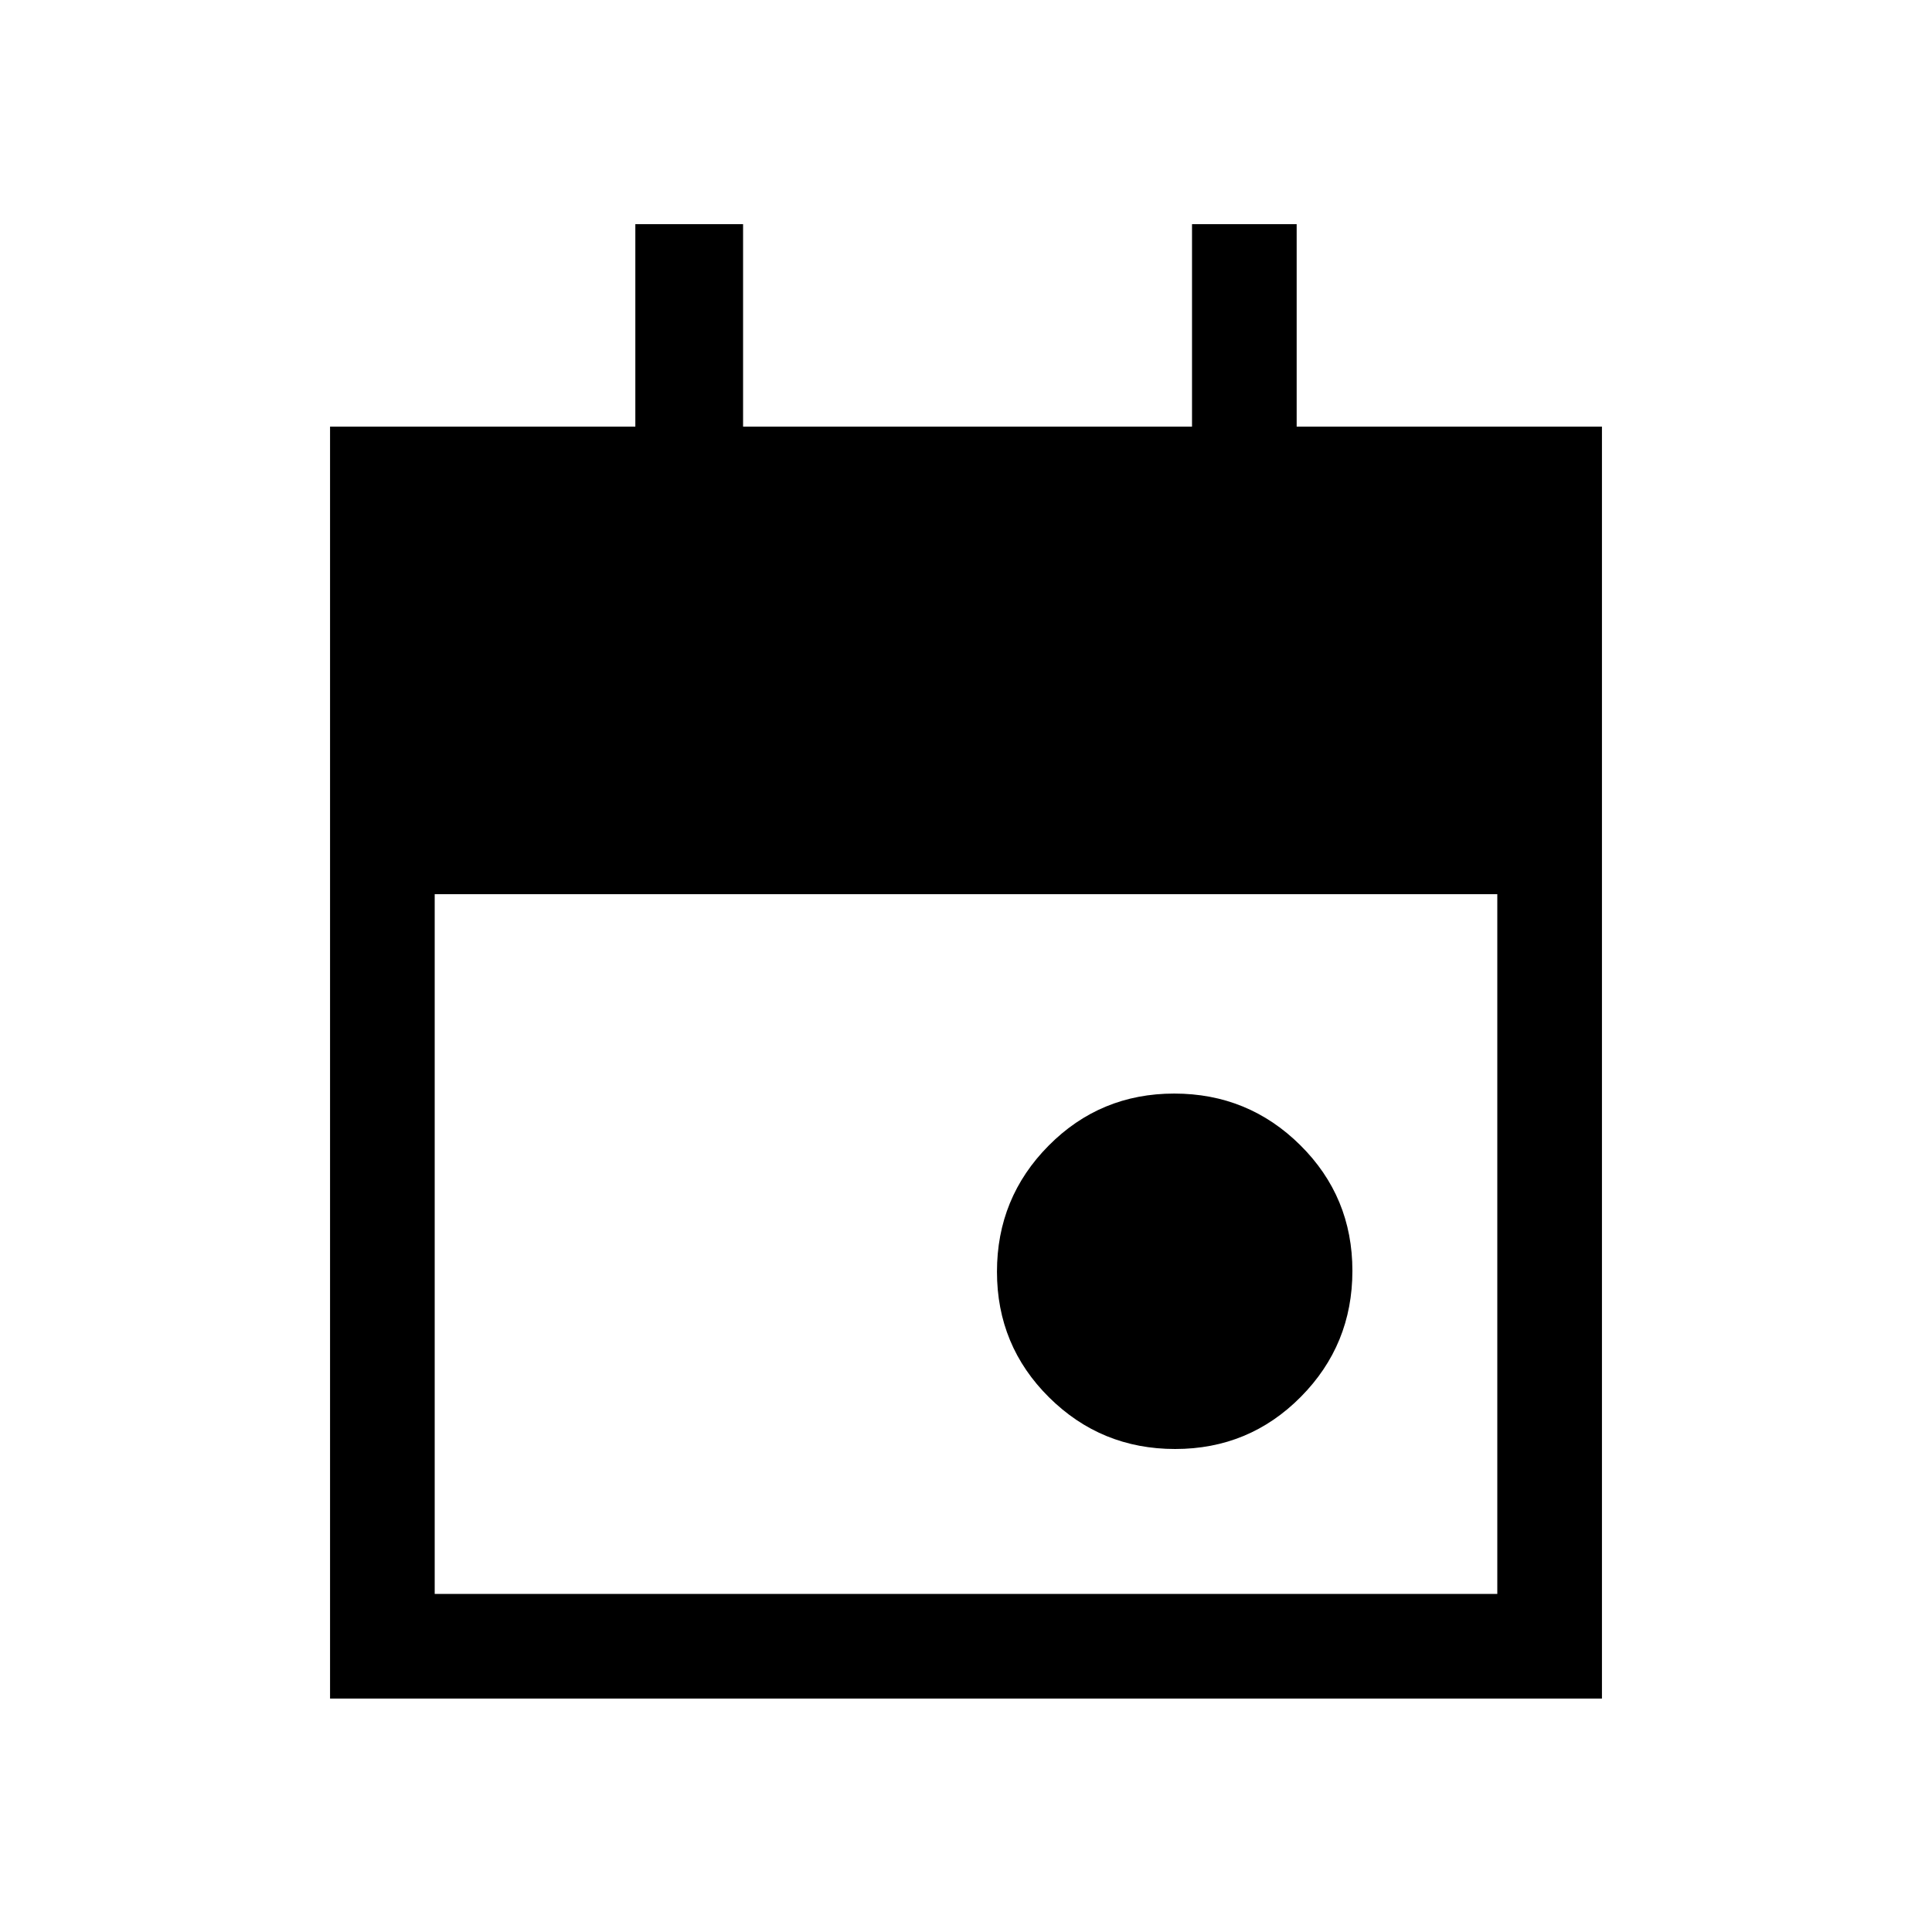 <svg xmlns="http://www.w3.org/2000/svg" height="20" viewBox="0 -960 960 960" width="20"><path d="M583.918-240q-36.763 0-62.648-25.659-25.884-25.659-25.884-62.423 0-36.763 25.659-62.648 25.659-25.884 62.423-25.884 36.763 0 62.648 25.659Q672-365.296 672-328.532q0 36.763-25.659 62.648Q620.682-240 583.918-240ZM164.001-116.001v-631.998h151.693v-100.615h53.537v100.615h223.076v-100.615h51.999v100.615h151.693v631.998H164.001ZM216-168h528v-347.691H216V-168Z"/></svg>